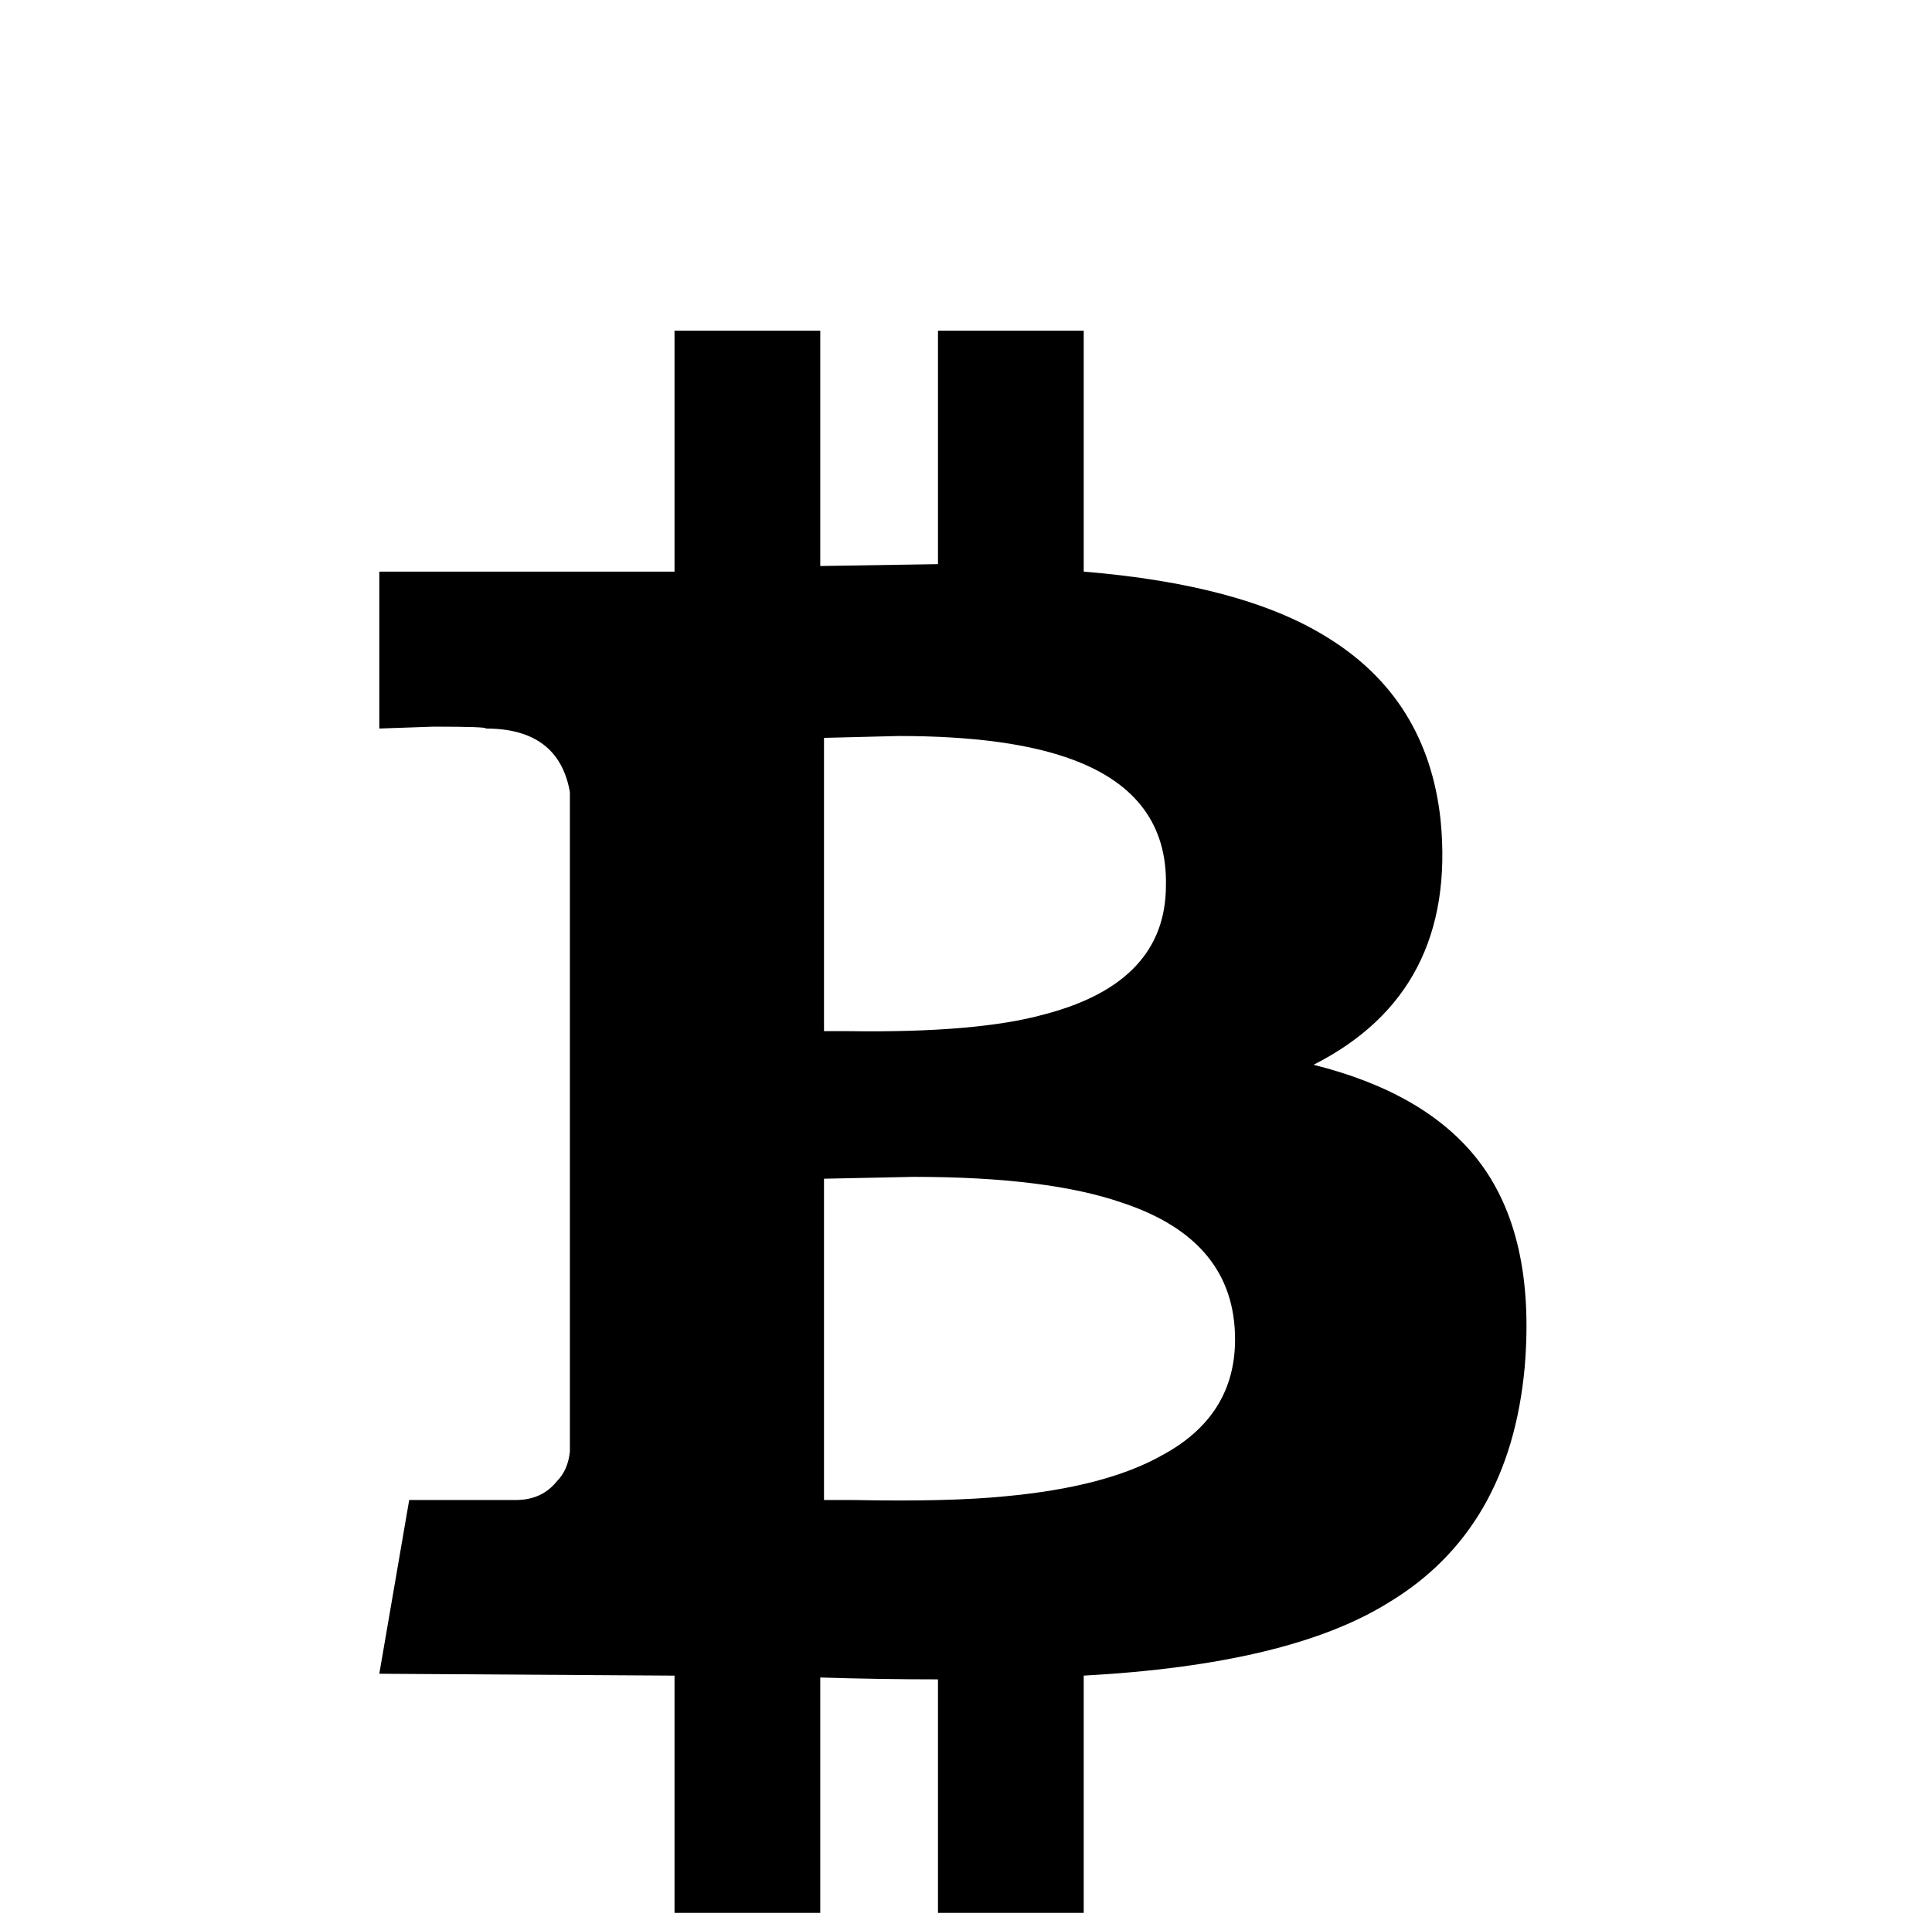 <?xml version="1.0" standalone="no"?>
<!DOCTYPE svg PUBLIC "-//W3C//DTD SVG 1.1//EN" "http://www.w3.org/Graphics/SVG/1.1/DTD/svg11.dtd" >
<svg xmlns="http://www.w3.org/2000/svg" xmlns:xlink="http://www.w3.org/1999/xlink" version="1.1" viewBox="-10 0 1034 1024">
   <path fill="currentColor"
d="M351 177v129h-50v0h-108v84l29 -1q29 0 28 1q39 0 45 34v147h8h-8v206q-1 10 -7 16q-8 10 -22 10h-29h-28l-16 93l158 1v130h78v-129q31 1 63 1v128h78v-130q110 -6 163 -39q65 -39 73 -126q6 -71 -25 -111q-28 -36 -88 -51q77 -39 68 -131q-7 -65 -61 -98
q-45 -28 -130 -35v-129h-78v125l-63 1v-126h-78zM471 394q60 0 94 13q50 19 49 67q0 52 -65 69q-36 10 -105 9h-13v-157zM479 630q72 0 112 14q60 20 60 73q0 41 -39 62q-30 17 -84 22q-30 3 -81 2h-16v-172z" />
</svg>
